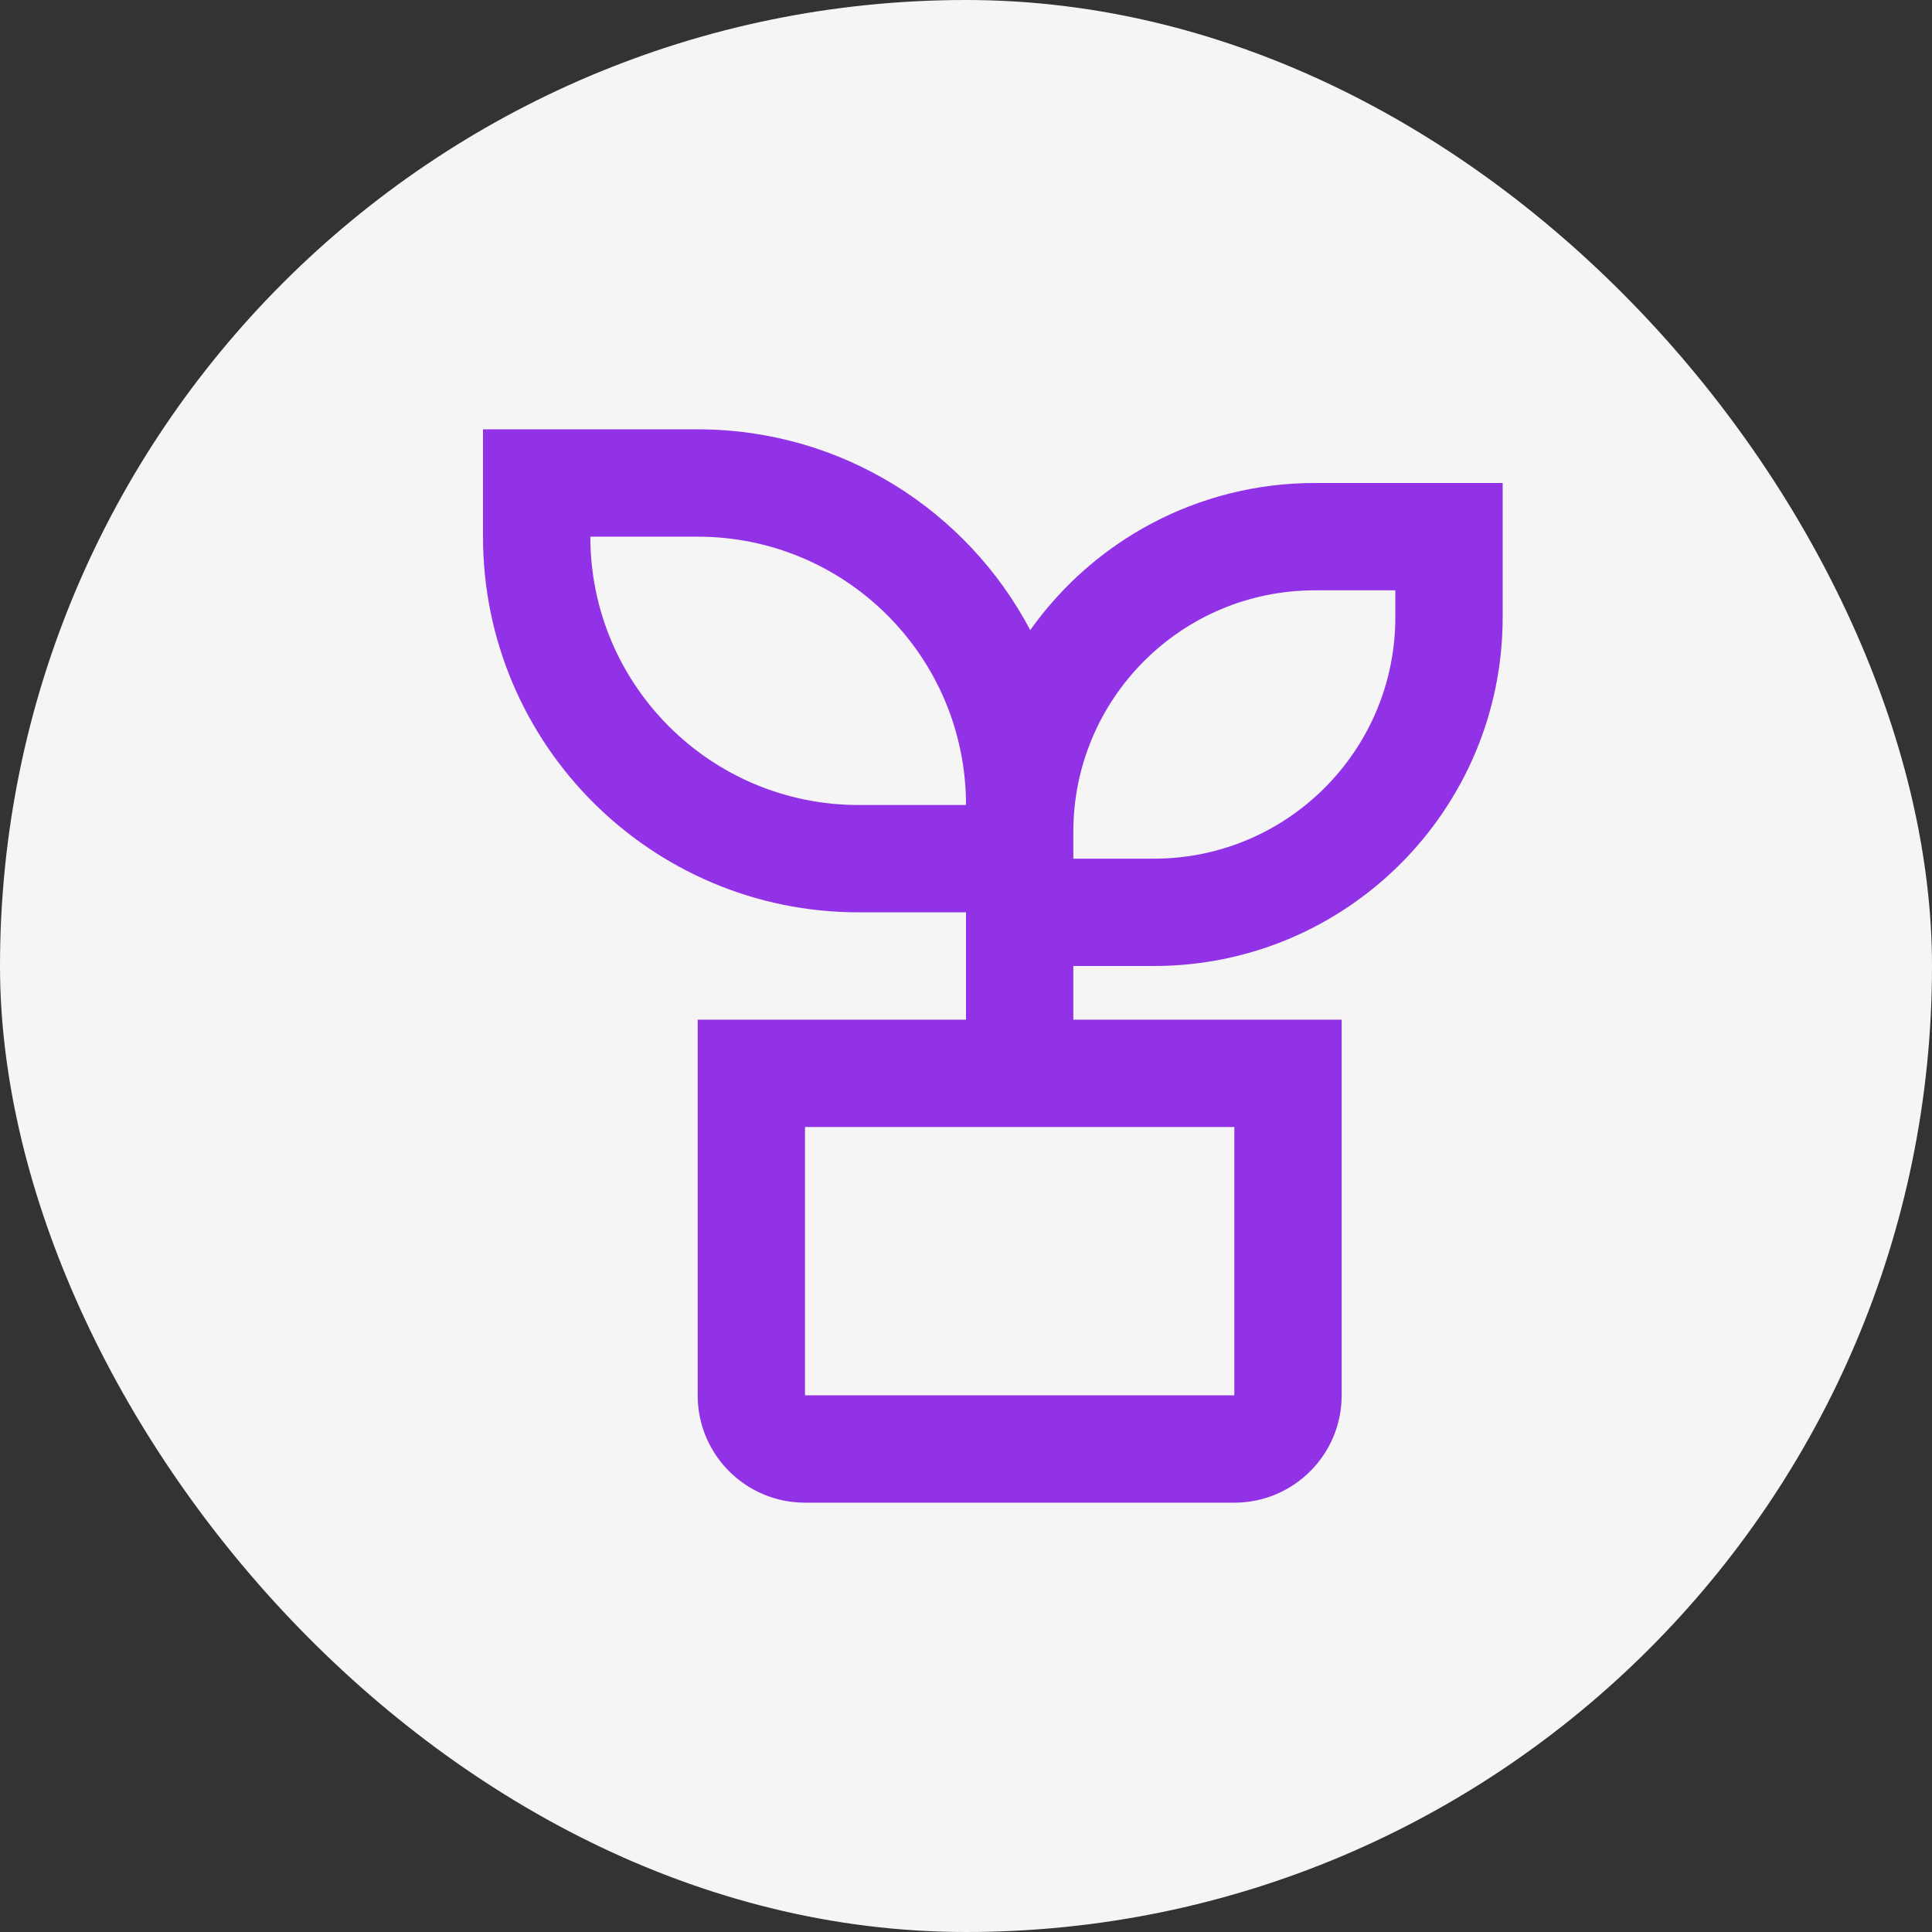 <svg width="36" height="36" viewBox="0 0 36 36" fill="none" xmlns="http://www.w3.org/2000/svg">
<rect x="0" y="0" width="36" height="36" fill="#333333" stroke="none"/>
<rect width="36" height="36" rx="18" fill="#F5F5F5"/>
<path d="M13 8C15.689 8 18.024 9.517 19.197 11.741C20.374 10.082 22.311 9 24.5 9H28V11.5C28 15.09 25.09 18 21.5 18H20V19H25V26C25 27.105 24.105 28 23 28H15C13.895 28 13 27.105 13 26V19H18V17H16C12.134 17 9 13.866 9 10V8H13ZM23 21H15V26H23V21ZM26 11H24.5C22.015 11 20 13.015 20 15.5V16H21.5C23.985 16 26 13.985 26 11.5V11ZM13 10H11C11 12.761 13.239 15 16 15H18C18 12.239 15.761 10 13 10Z" fill="#9232E6"/>
</svg>
